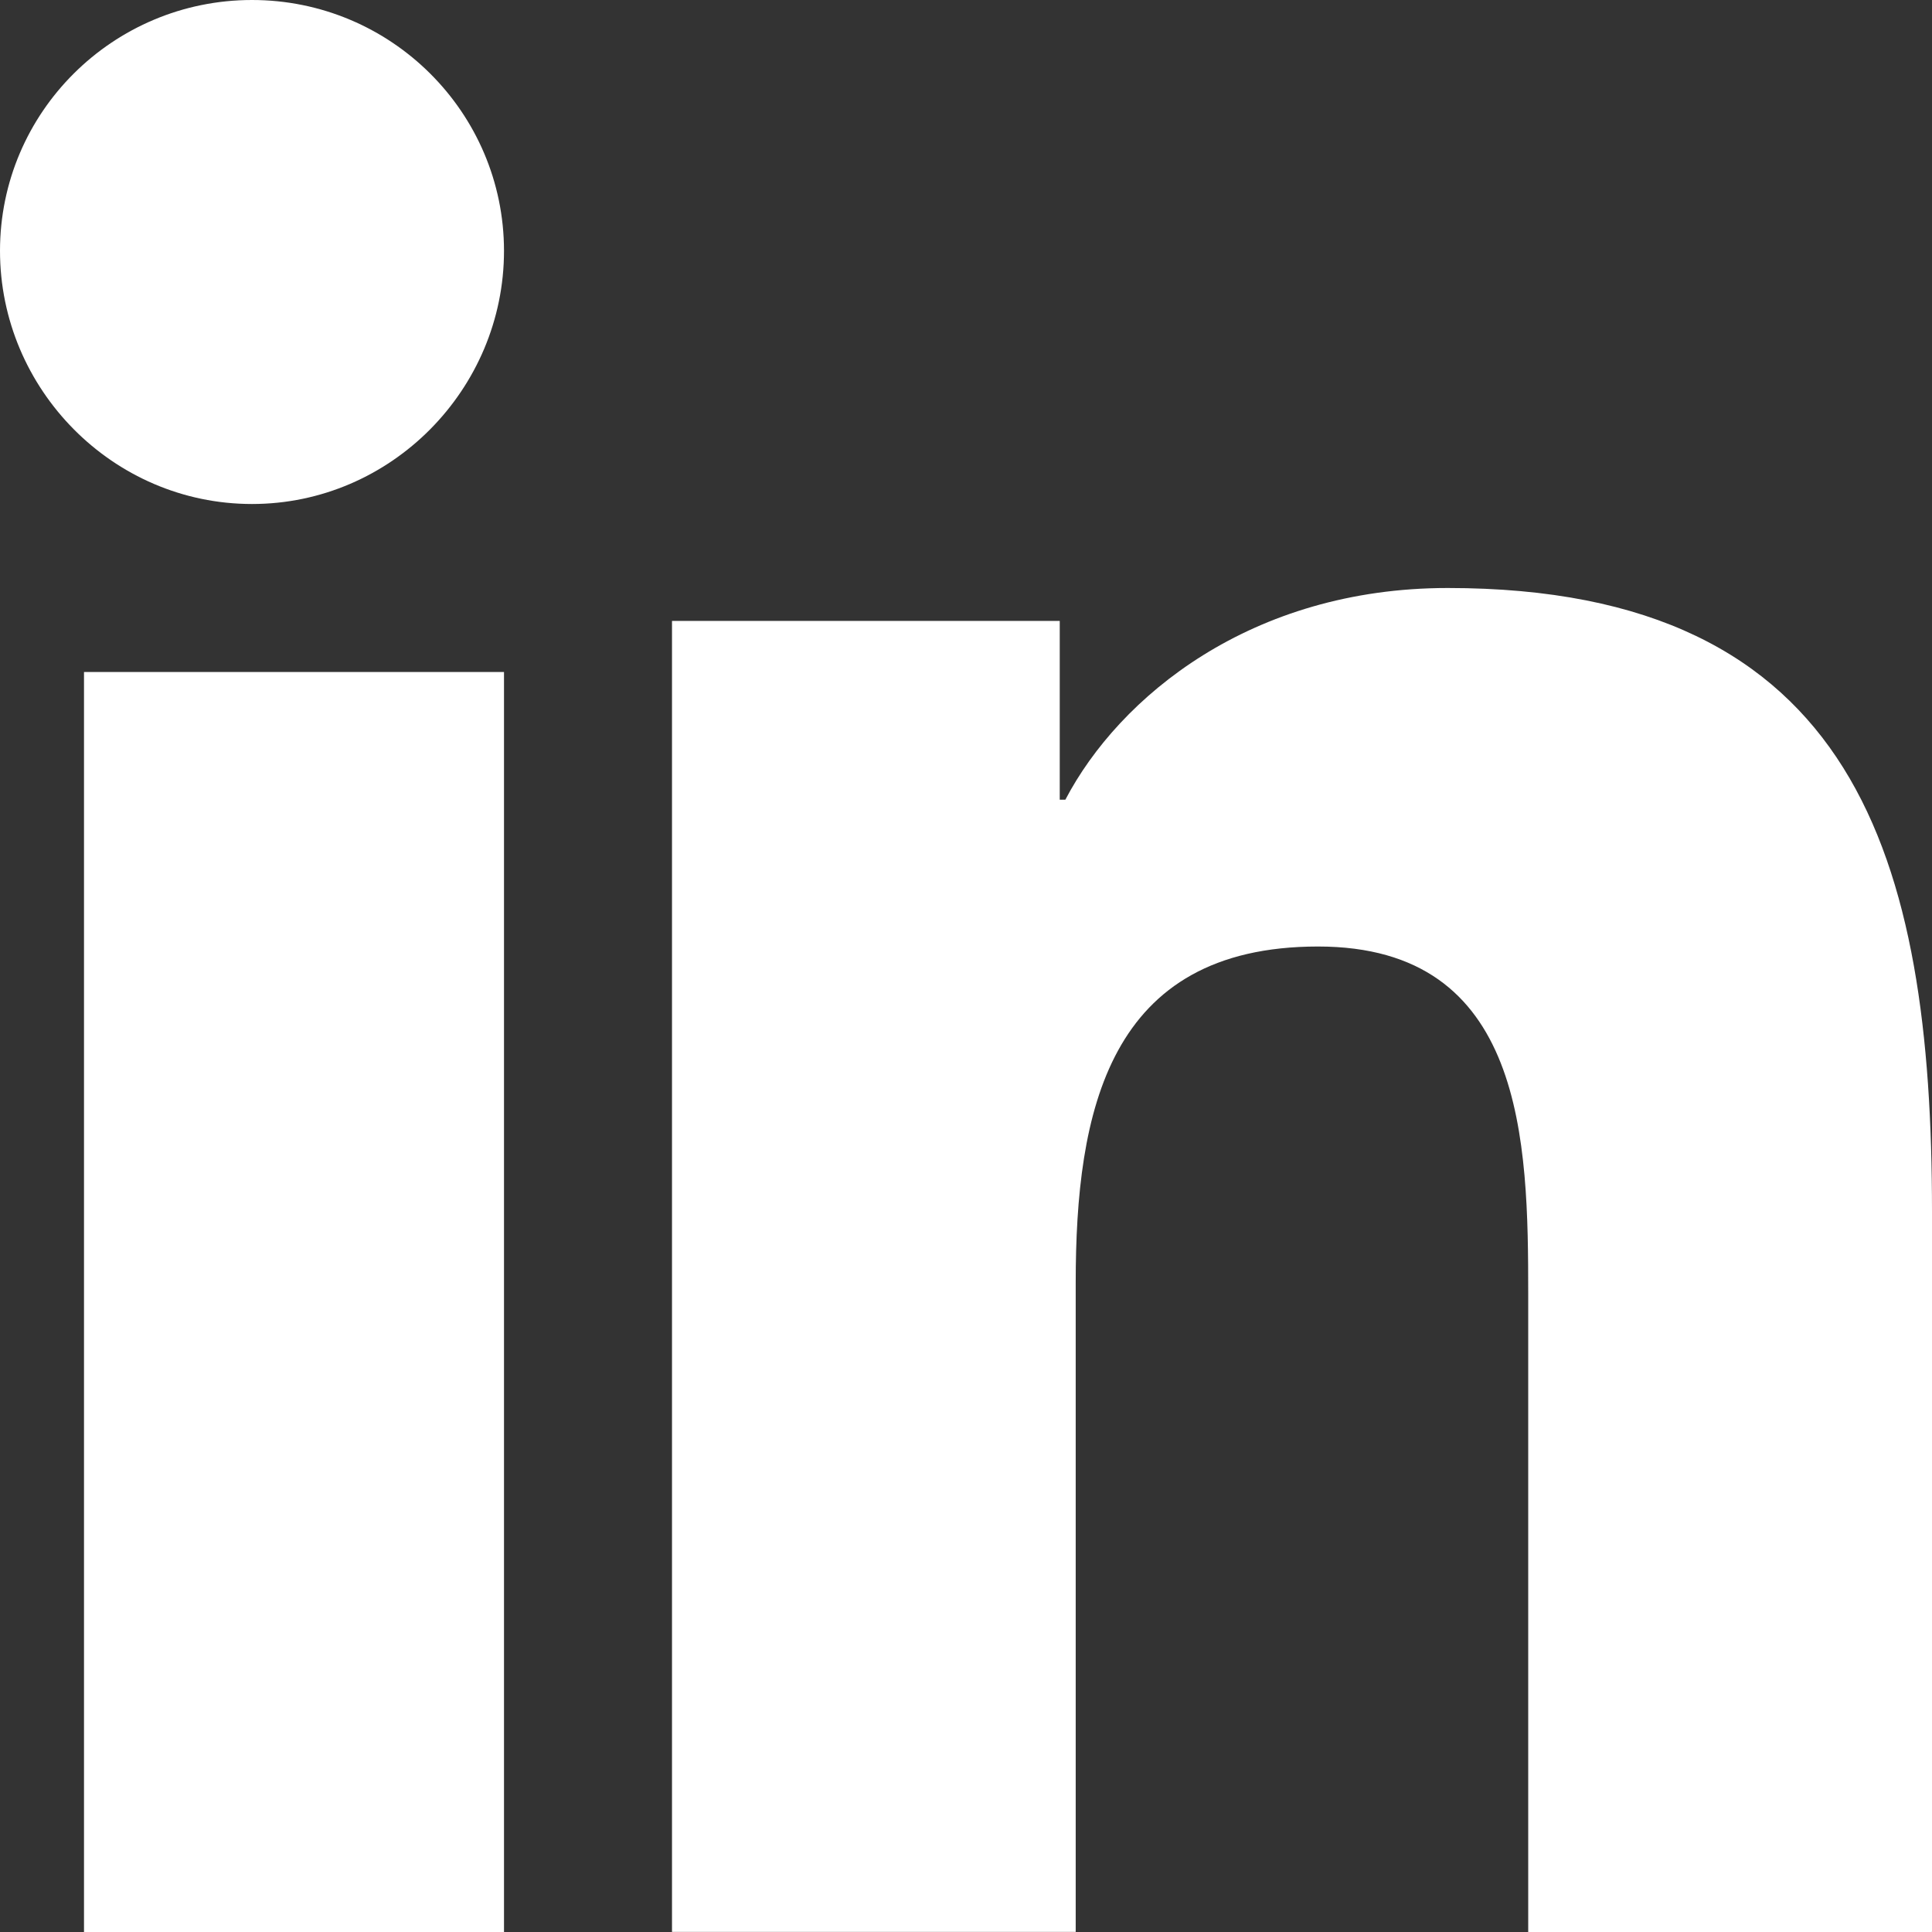 <?xml version="1.0" encoding="UTF-8"?>
<svg width="23px" height="23px" viewBox="0 0 23 23" version="1.1" xmlns="http://www.w3.org/2000/svg" xmlns:xlink="http://www.w3.org/1999/xlink">
    <rect x="0" y="0" width="23" height="23" fill="#333333" stroke="none"/>
    <title>linkedin</title>
    <g id="Page-1" stroke="none" stroke-width="1" fill="none" fill-rule="evenodd">
        <g id="Home-desktop" transform="translate(-908, -2604)" fill="#FFFFFF" fill-rule="nonzero">
            <g id="linkedin" transform="translate(908, 2604)">
                <path d="M22.994,23 L22.994,22.999 L23,22.999 L23,14.425 C23,10.231 22.104,7 17.235,7 C14.895,7 13.325,8.294 12.683,9.52 L12.616,9.52 L12.616,7.392 L8,7.392 L8,22.999 L12.806,22.999 L12.806,15.271 C12.806,13.236 13.189,11.268 15.691,11.268 C18.156,11.268 18.193,13.591 18.193,15.401 L18.193,23 L22.994,23 Z" id="Path"></path>
                <polygon id="Path" points="1 8 6 8 6 23 1 23"></polygon>
                <path d="M3,0 C1.344,0 0,1.338 0,2.986 C0,4.634 1.344,6 3,6 C4.656,6 6,4.634 6,2.986 C5.999,1.338 4.655,0 3,0 Z" id="Path"></path>
            </g>
        </g>
    </g>
</svg>